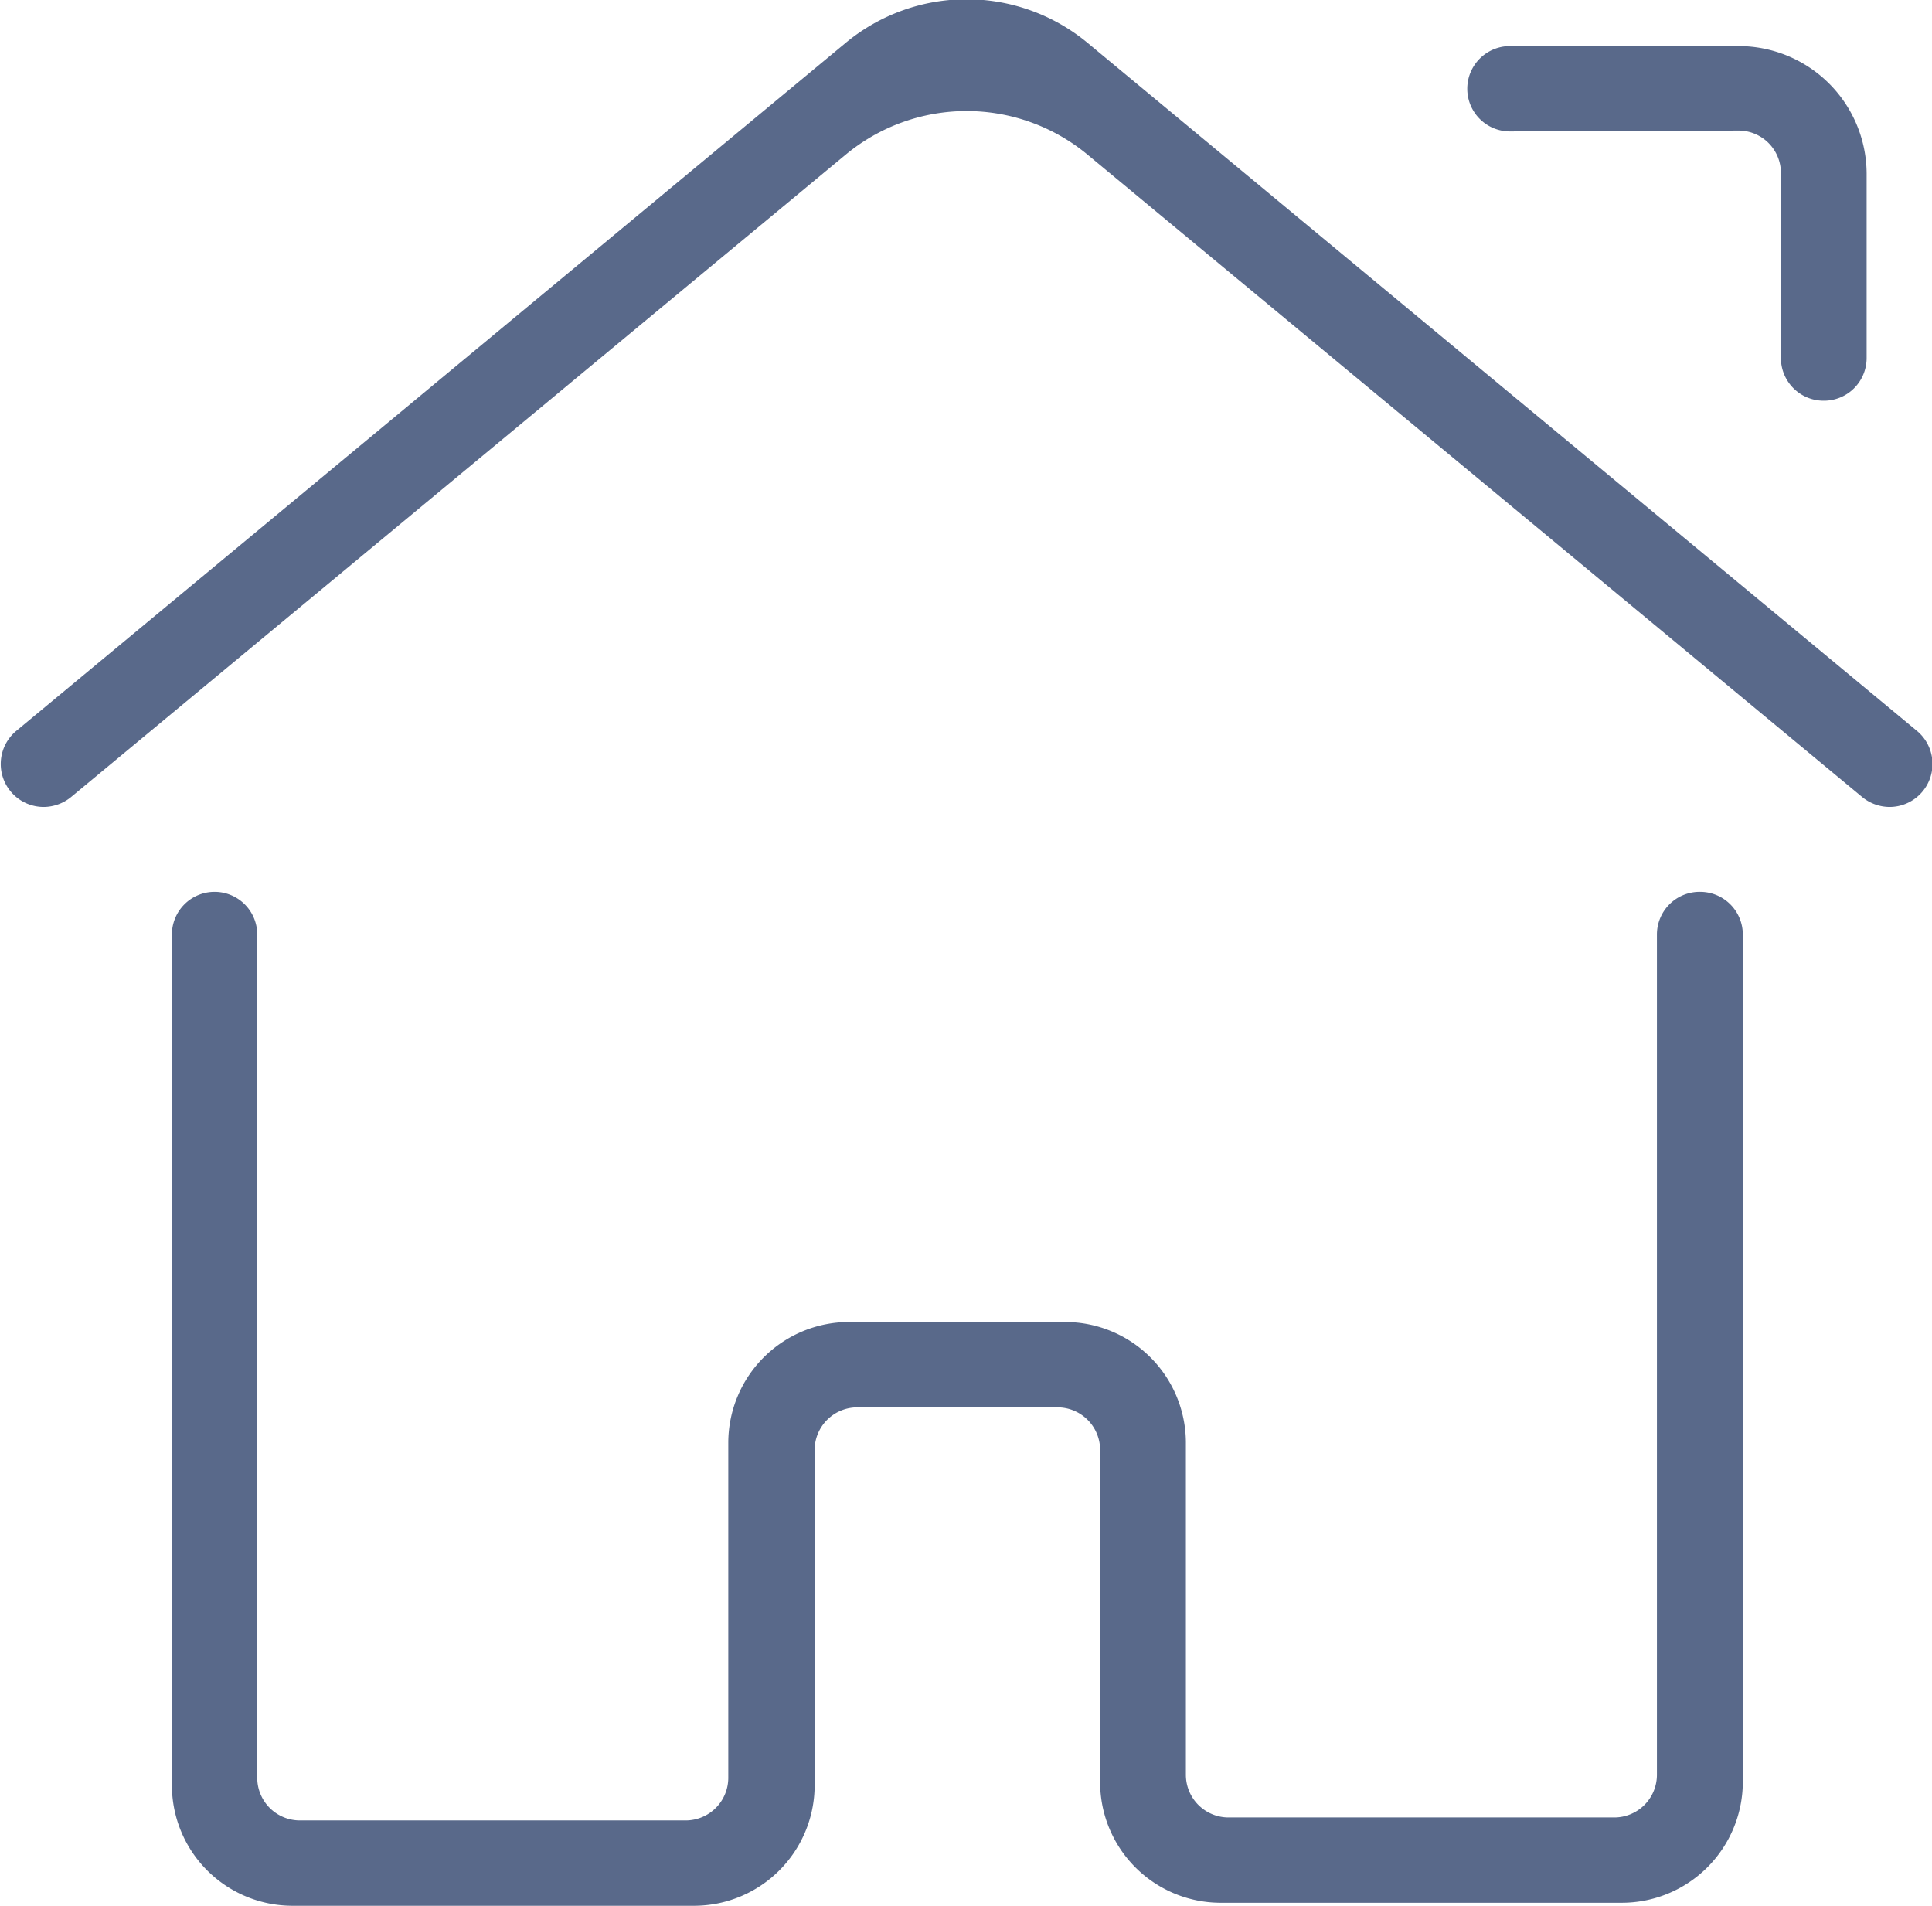 <svg xmlns="http://www.w3.org/2000/svg" width="45.281" height="44.66" viewBox="0 0 45.281 44.66">
<defs>
    <style>
      .cls-1 {
        fill: #59698a;
        fill-rule: evenodd;
      }
    </style>
  </defs>
  <path id="首页" class="cls-1" d="M111.178,1278.18v19.69a1,1,0,0,1-1,1h-9.035a1,1,0,0,1-1.005-1v-7.79a2.833,2.833,0,0,0-2.836-2.82H92.249a2.833,2.833,0,0,0-2.836,2.82v7.86a1,1,0,0,1-1,1H79.373a1,1,0,0,1-1-1v-19.76a1,1,0,0,0-1-1h0a1,1,0,0,0-1,1v19.94a2.826,2.826,0,0,0,2.836,2.82h9.392a2.827,2.827,0,0,0,2.836-2.82v-7.86a1,1,0,0,1,1-1h4.691a1,1,0,0,1,1,1v7.79a2.827,2.827,0,0,0,2.836,2.82h9.392a2.837,2.837,0,0,0,2.835-2.82v-19.87a1,1,0,0,0-1-1h0A1,1,0,0,0,111.178,1278.18Zm-37.159-3.23,18.139-15.04a4.441,4.441,0,0,1,5.682,0l18.14,15.04a1.021,1.021,0,0,0,.647.24h0a1.007,1.007,0,0,0,.648-1.78L97.84,1257.29a4.441,4.441,0,0,0-5.682,0l-19.435,16.12a1.007,1.007,0,0,0,.648,1.78h0A1.026,1.026,0,0,0,74.019,1274.95Zm41.074-9.28h0a1,1,0,0,0,1-1l0-4.33a3,3,0,0,0-2.993-2.98h-5.362a1,1,0,0,0-1.005,1h0a1,1,0,0,0,1.009,1l5.332-.02a0.993,0.993,0,0,1,1.01.99l0,4.34A1,1,0,0,0,115.093,1265.67Z" transform="translate(-72.344 -1256.28)"/>
</svg>
